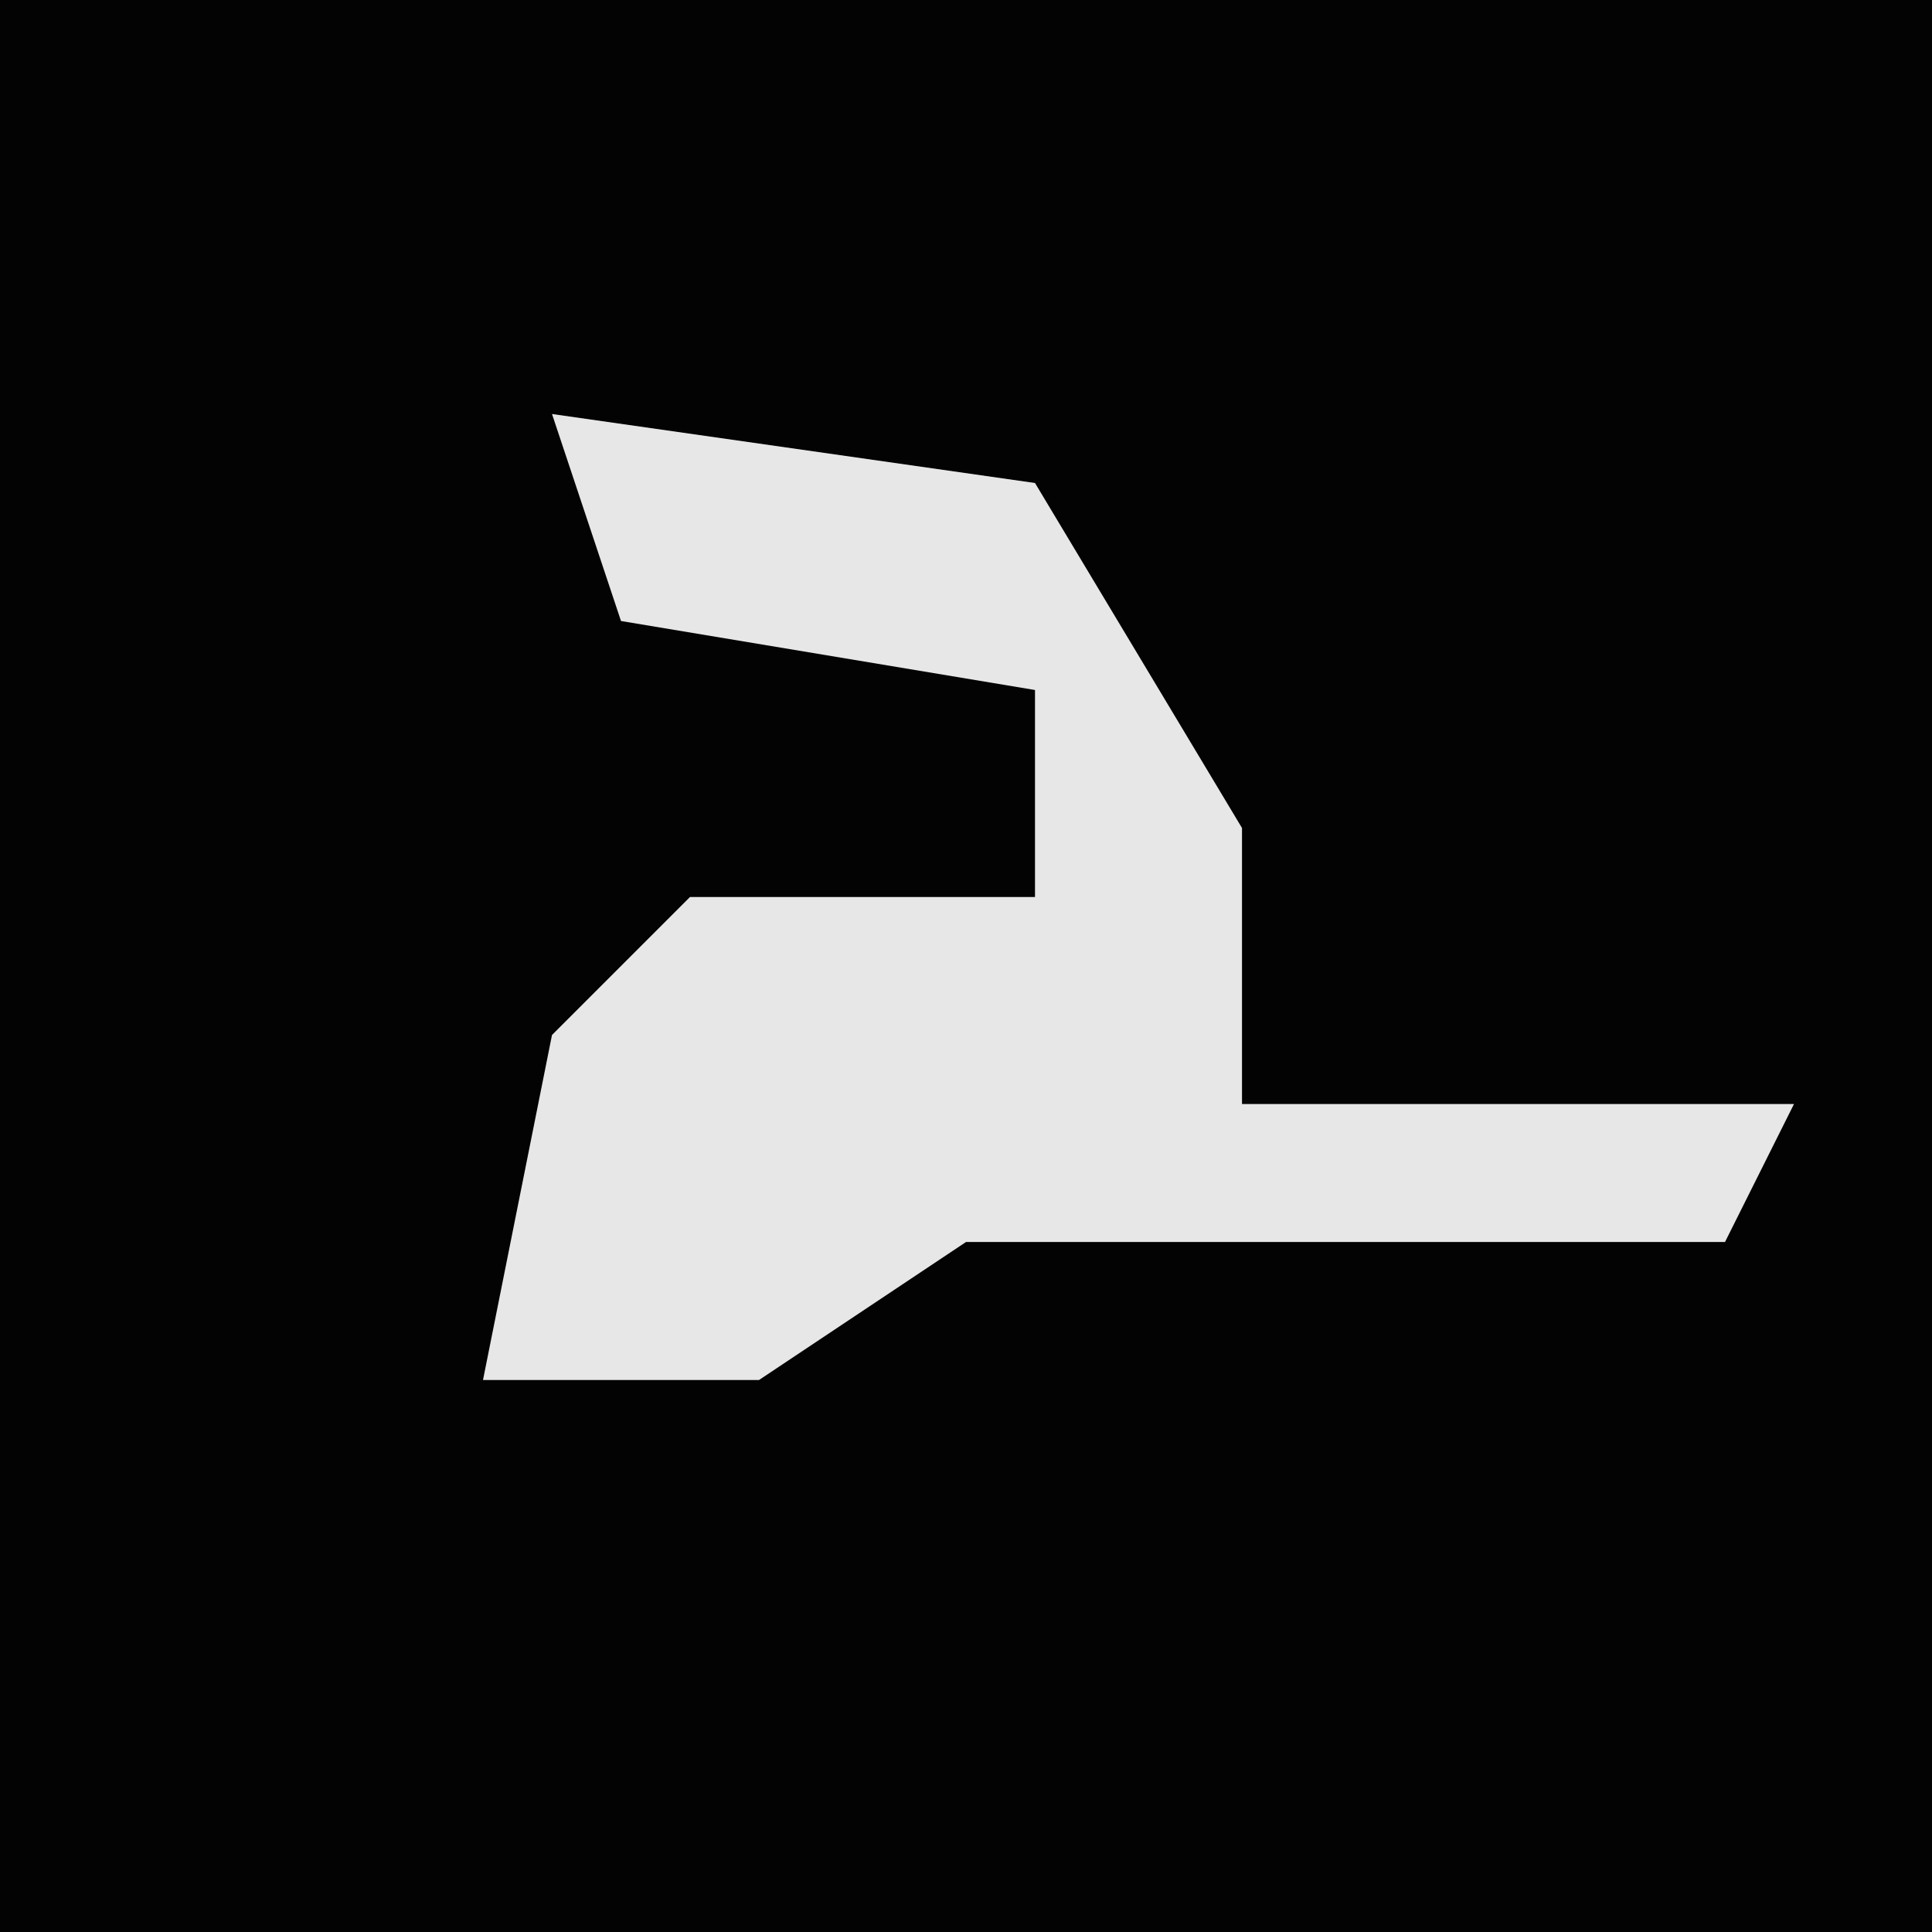 <?xml version="1.0" encoding="UTF-8"?>
<svg version="1.1" xmlns="http://www.w3.org/2000/svg" width="28" height="28">
<path d="M0,0 L28,0 L28,28 L0,28 Z " fill="#030303" transform="translate(0,0)"/>
<path d="M0,0 L7,1 L10,6 L10,10 L18,10 L17,12 L6,12 L3,14 L-1,14 L0,9 L2,7 L7,7 L7,4 L1,3 Z " fill="#E7E7E7" transform="translate(8,6)"/>
</svg>
